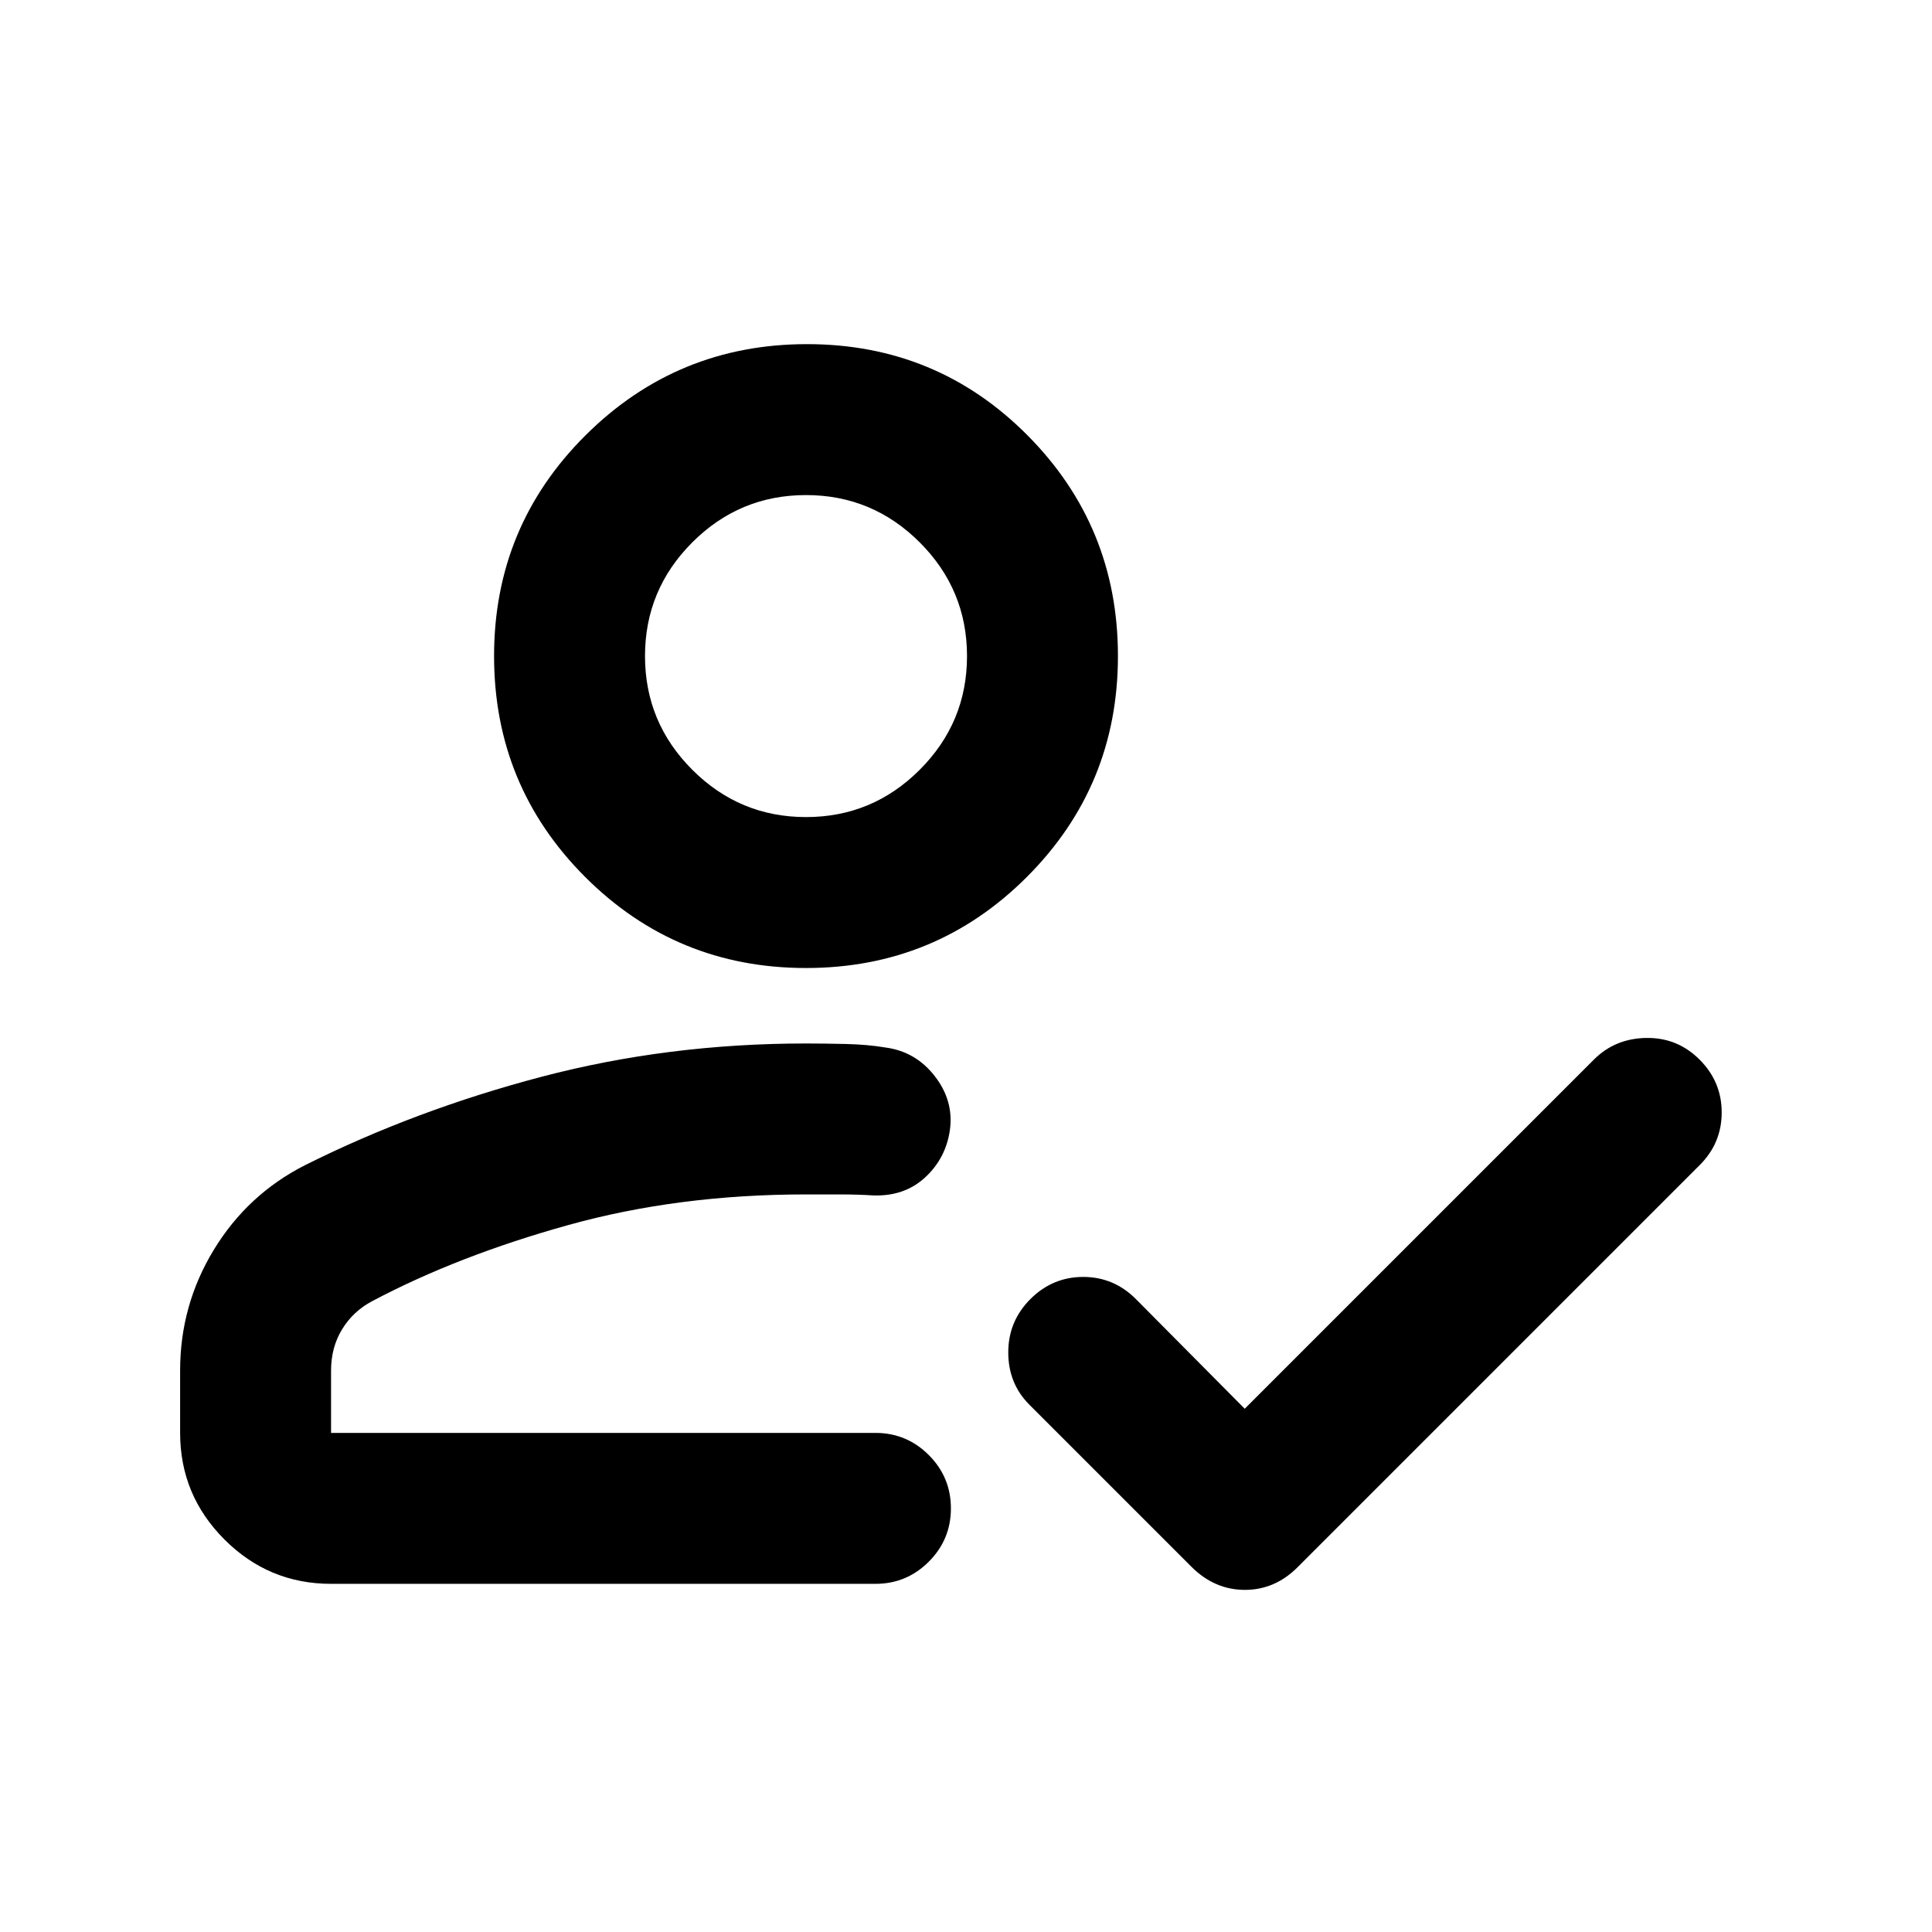 <svg xmlns="http://www.w3.org/2000/svg" height="24" viewBox="0 -960 960 960" width="24"><path d="M164.5-173q-30.94 0-52.97-22.03Q89.5-217.06 89.5-248v-31q0-32.5 16.75-60t45.25-42q55-27.5 117.75-44t131.25-16.5q9 0 19.75.25T440-439.5q15 2 24.5 14.25t7.5 26.75q-2 14-12.25 23.5T434-366q-8-.5-16.75-.5H400.5q-63.5 0-118.25 15.25T185-313.5q-9.5 5-15 14t-5.5 20.5v31H435q15.5 0 26.5 11t11 26.5q0 15.5-11 26.5T435-173H164.5Zm454-87L792-433.5q10.5-10.5 26-10.75t26.5 10.75q11 11 11 26.25t-10.87 26.12L645-181.5Q633.68-170 618.59-170T592-181.5L511.5-262Q501-272.5 501-288t11-26.5q11-11 26.25-11t26.25 11.08l54 54.42Zm-218-219q-64.5 0-109.75-45.25T245.5-634q0-64.5 45.5-109.75T401-789q64.5 0 109.5 45.25t45 109.75q0 64.5-45.25 109.75T400.5-479Zm18 231Zm-18-306q33 0 56.5-23.5t23.5-56.5q0-33-23.5-56.5T400.5-714q-33 0-56.5 23.5T320.5-634q0 33 23.5 56.5t56.5 23.5Zm0-80Z"/></svg>